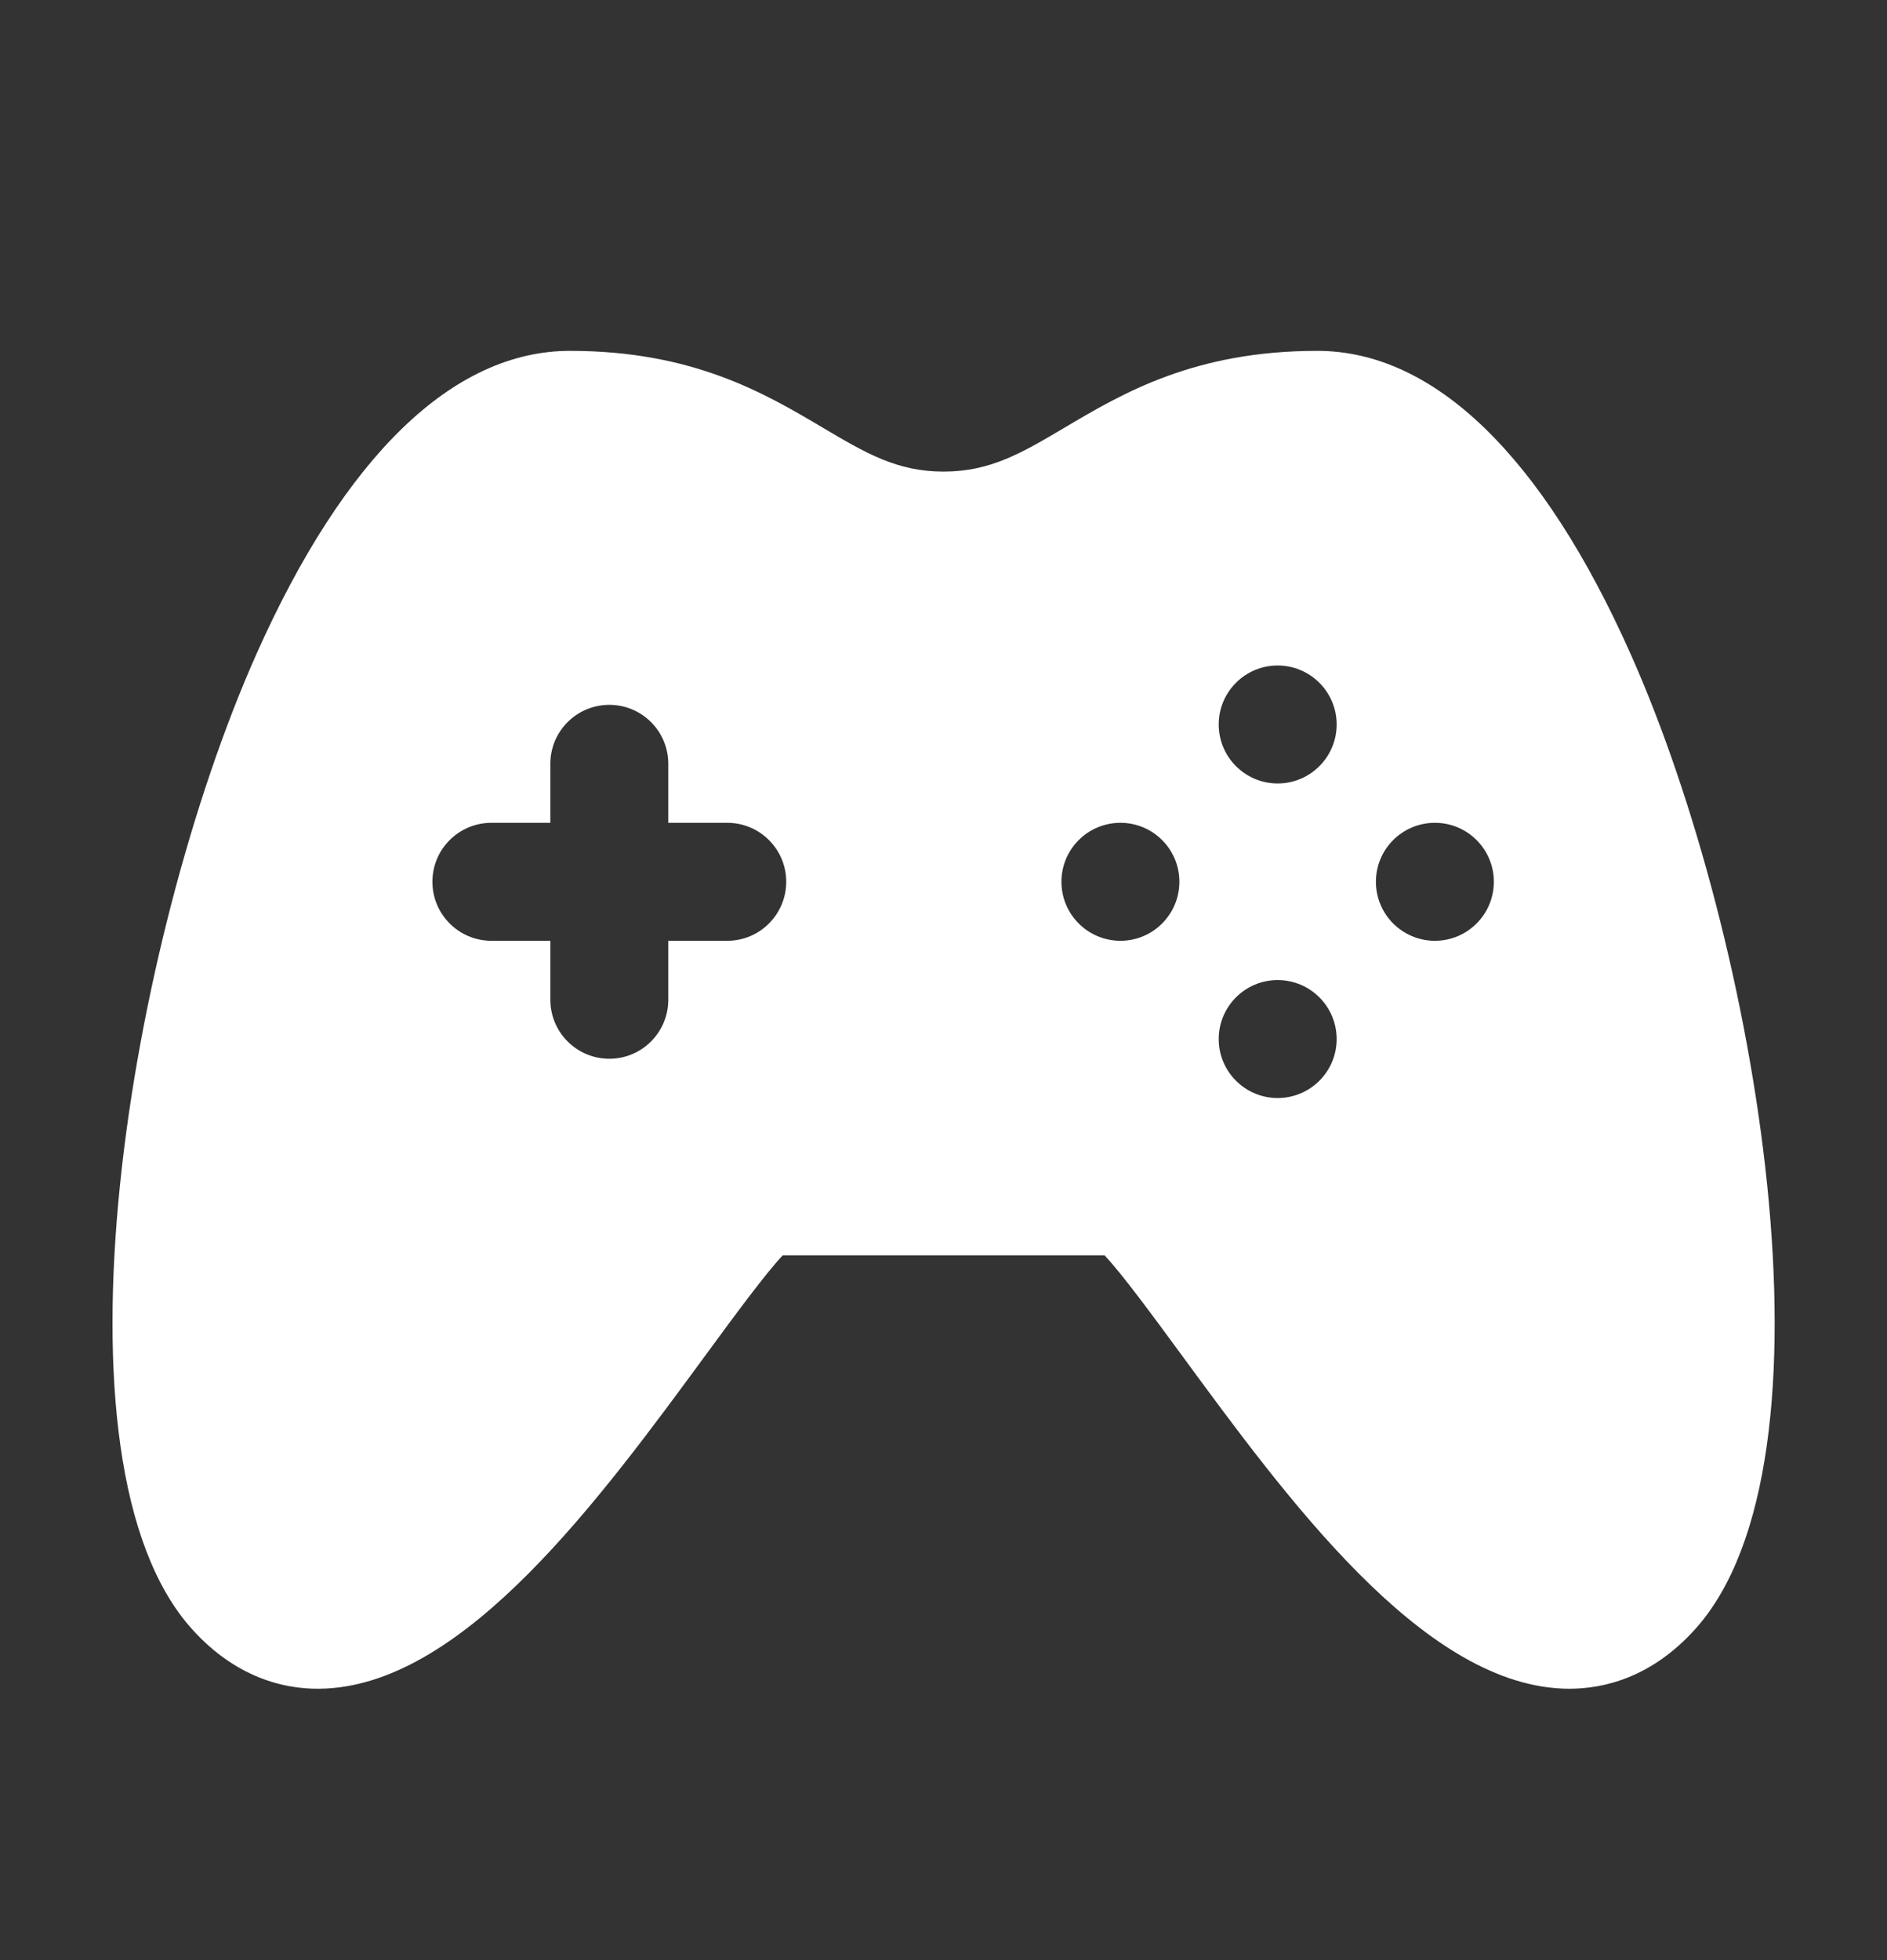 <svg width="26" height="27" viewBox="0 0 26 27" fill="none" xmlns="http://www.w3.org/2000/svg">
<rect x="0" y="0" width="26" height="27" fill="#333333" stroke="none"/>
<path d="M22.469 9.012C21.252 6.278 19.758 4.833 18.15 4.833C16.453 4.833 15.465 5.419 14.671 5.889C14.075 6.242 13.645 6.496 13 6.496C12.359 6.496 11.929 6.242 11.333 5.889C10.539 5.419 9.551 4.833 7.854 4.833C6.244 4.833 4.75 6.278 3.532 9.012C1.782 12.943 0.565 20.128 2.645 22.44C3.294 23.161 4.011 23.285 4.494 23.259C6.425 23.162 8.263 20.656 9.74 18.642C10.108 18.141 10.553 17.535 10.785 17.292H15.219C15.451 17.535 15.896 18.141 16.264 18.642C17.741 20.656 19.578 23.162 21.51 23.259C21.546 23.261 21.583 23.262 21.622 23.262C22.101 23.262 22.758 23.107 23.358 22.44C25.437 20.129 24.221 12.944 22.469 9.012ZM10.021 12.959H9.208V13.771C9.208 14.22 8.844 14.584 8.396 14.584C7.947 14.584 7.583 14.22 7.583 13.771V12.959H6.771C6.322 12.959 5.958 12.595 5.958 12.146C5.958 11.697 6.322 11.334 6.771 11.334H7.583V10.521C7.583 10.072 7.947 9.709 8.396 9.709C8.844 9.709 9.208 10.072 9.208 10.521V11.334H10.021C10.469 11.334 10.833 11.697 10.833 12.146C10.833 12.595 10.469 12.959 10.021 12.959ZM15.438 12.959C14.989 12.959 14.625 12.595 14.625 12.146C14.625 11.697 14.989 11.334 15.438 11.334C15.886 11.334 16.25 11.697 16.25 12.146C16.25 12.595 15.886 12.959 15.438 12.959ZM17.604 15.125C17.156 15.125 16.792 14.761 16.792 14.313C16.792 13.864 17.156 13.5 17.604 13.5C18.053 13.5 18.417 13.864 18.417 14.313C18.417 14.761 18.053 15.125 17.604 15.125ZM17.604 10.792C17.156 10.792 16.792 10.428 16.792 9.979C16.792 9.531 17.156 9.167 17.604 9.167C18.053 9.167 18.417 9.531 18.417 9.979C18.417 10.428 18.053 10.792 17.604 10.792ZM19.771 12.959C19.322 12.959 18.958 12.595 18.958 12.146C18.958 11.697 19.322 11.334 19.771 11.334C20.219 11.334 20.583 11.697 20.583 12.146C20.583 12.595 20.219 12.959 19.771 12.959Z" fill="white"/>
</svg>
